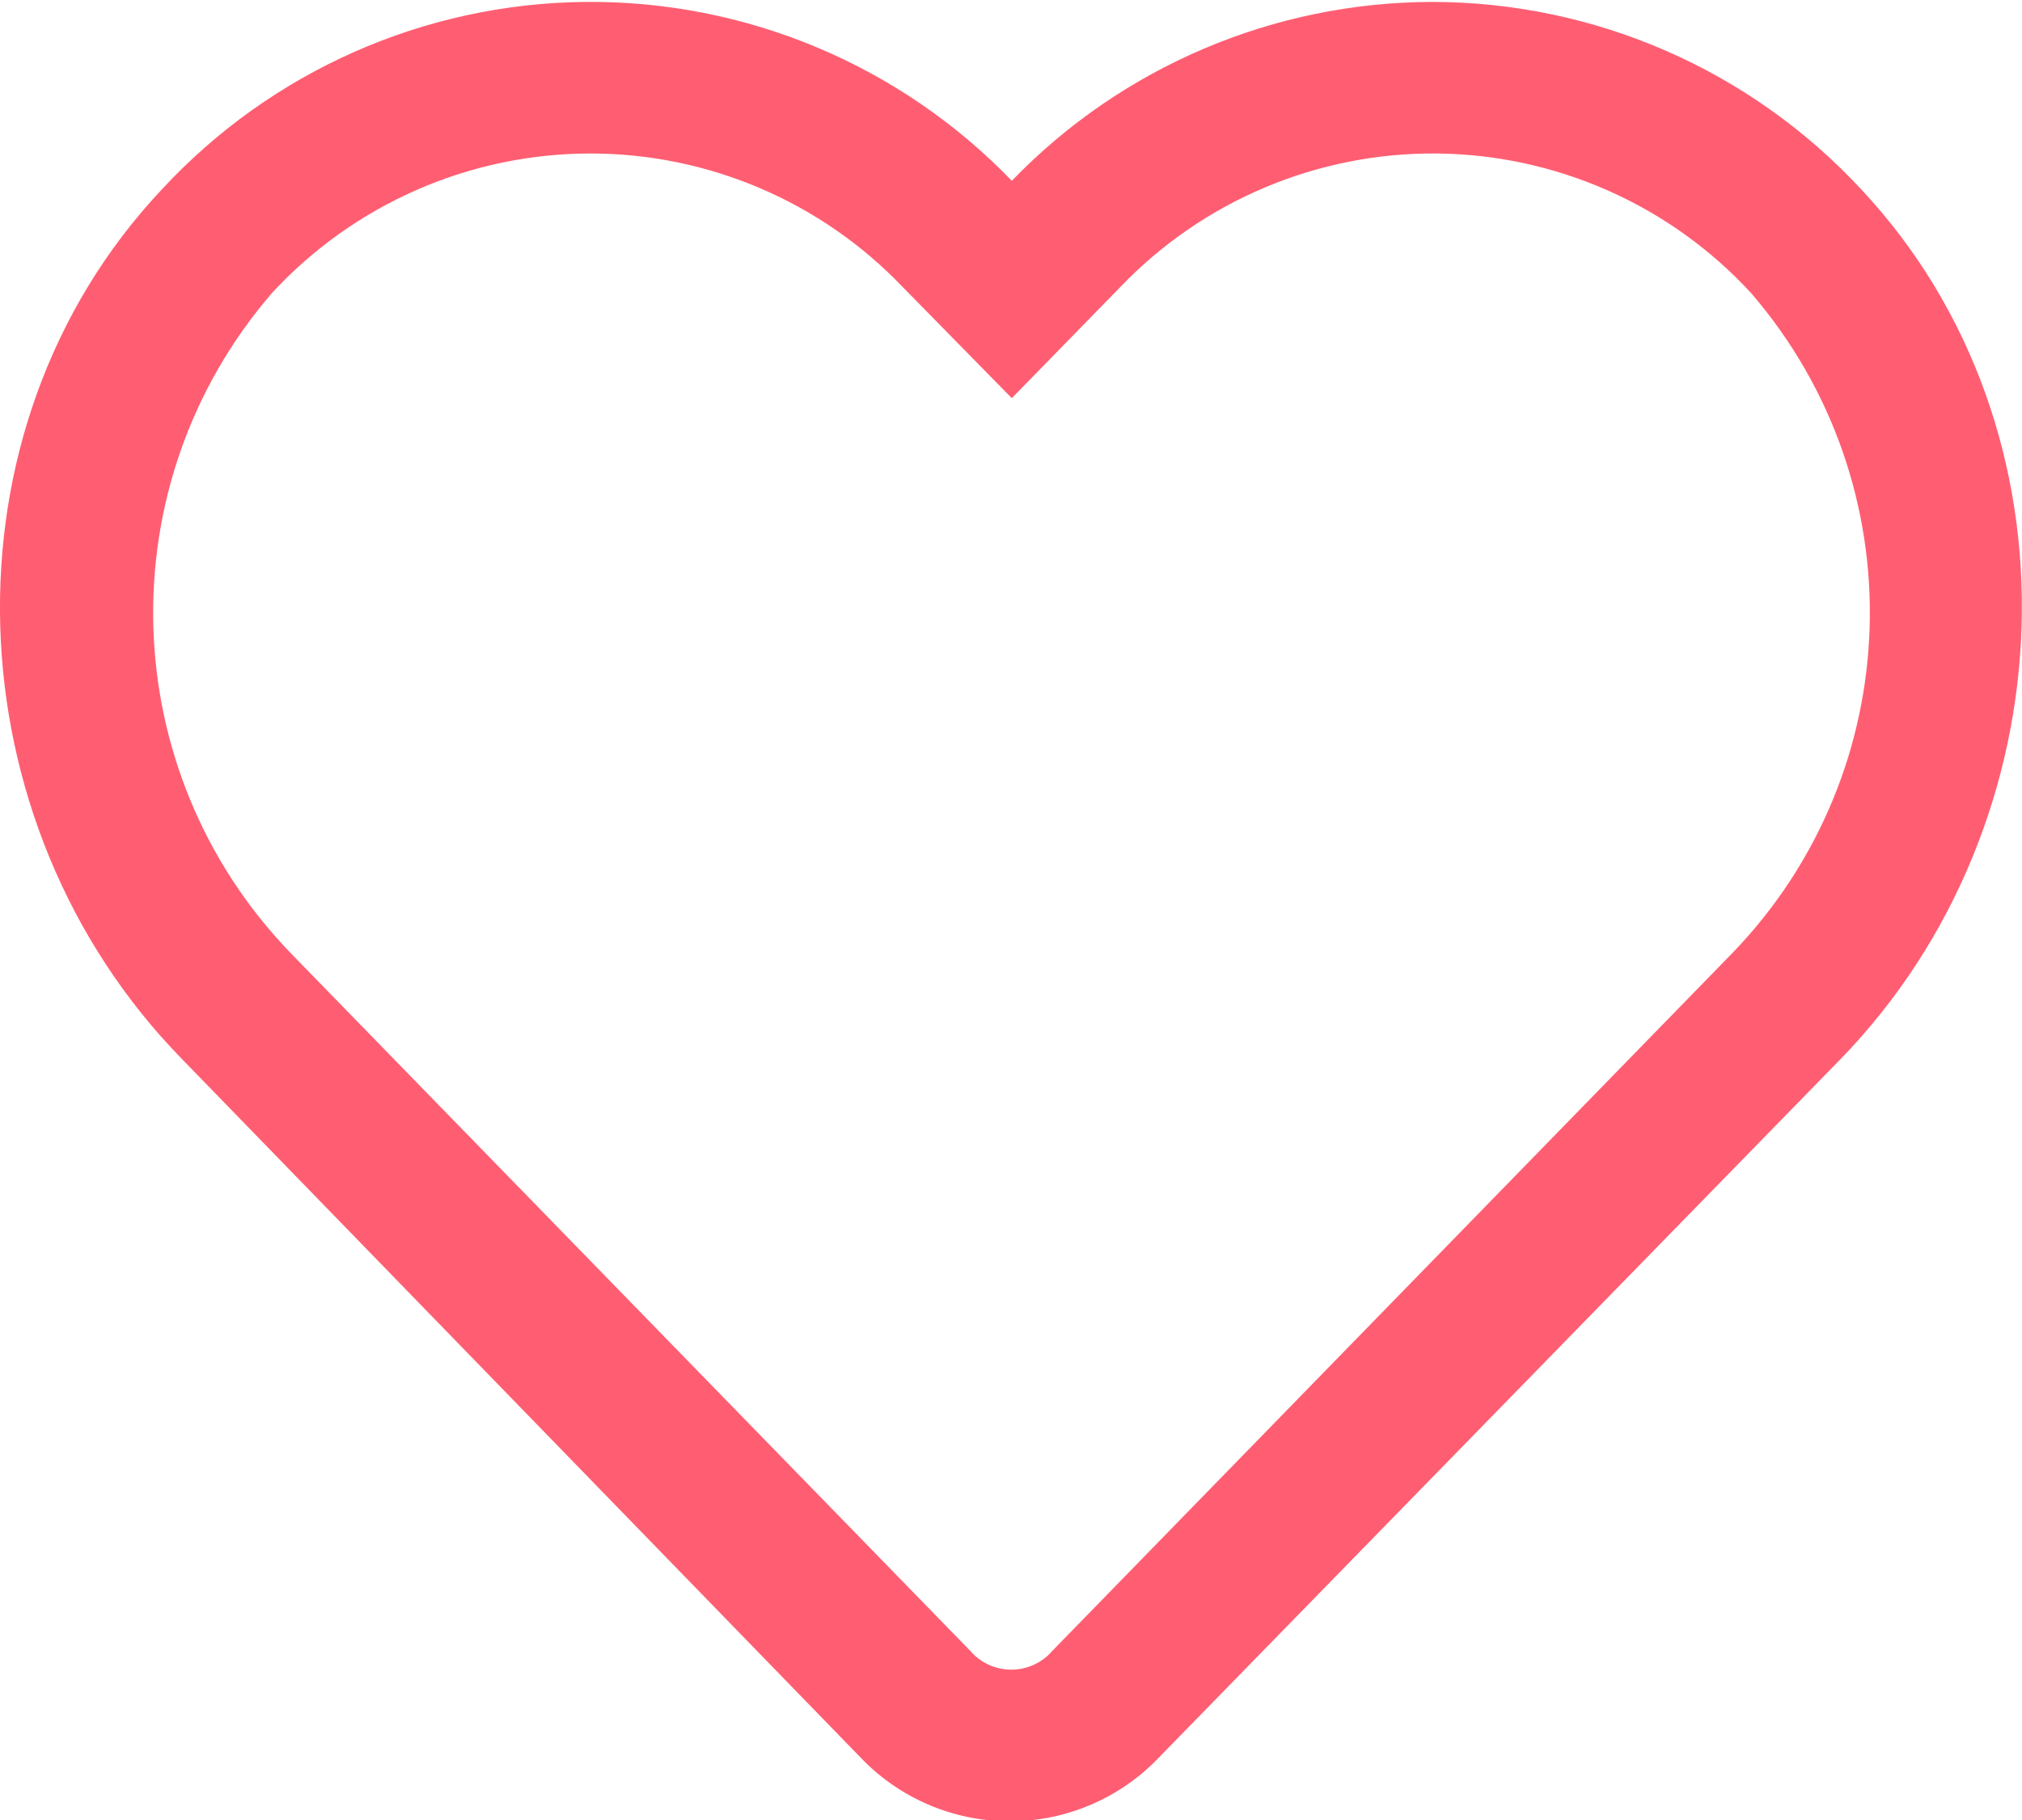 <?xml version="1.0" encoding="UTF-8"?>
<svg width="20px" height="18px" viewBox="0 0 20 18" version="1.1" xmlns="http://www.w3.org/2000/svg" xmlns:xlink="http://www.w3.org/1999/xlink">
    <!-- Generator: Sketch 53.2 (72643) - https://sketchapp.com -->
    <title>aixin copy</title>
    <desc>Created with Sketch.</desc>
    <g id="新修改的图标等" stroke="none" stroke-width="1" fill="none" fill-rule="evenodd">
        <g id="aixin-copy" fill="#FF5E72">
            <path d="M5.839,1.518 C7.006,1.518 8.122,1.994 8.928,2.838 L10.008,3.938 L11.082,2.838 C11.899,1.985 13.033,1.507 14.214,1.518 C15.395,1.53 16.52,2.029 17.32,2.898 C18.955,4.794 18.875,7.625 17.135,9.426 L10.408,16.328 C10.306,16.446 10.158,16.513 10.003,16.513 C9.847,16.513 9.699,16.446 9.598,16.328 L2.875,9.426 C1.135,7.625 1.055,4.794 2.69,2.898 C3.502,2.019 4.643,1.519 5.839,1.518 L5.839,1.518 Z M14.166,0.019 C12.598,0.022 11.097,0.66 10.008,1.788 C8.904,0.643 7.377,0.003 5.786,0.019 C4.195,0.035 2.681,0.706 1.601,1.873 C-0.639,4.252 -0.489,8.136 1.801,10.475 L8.508,17.378 C8.893,17.784 9.428,18.013 9.988,18.013 C10.547,18.013 11.082,17.784 11.467,17.378 L18.205,10.475 C20.479,8.136 20.639,4.252 18.41,1.873 C17.315,0.692 15.777,0.02 14.166,0.019 Z" id="Fill-1"></path>
        </g>
    </g>
</svg>